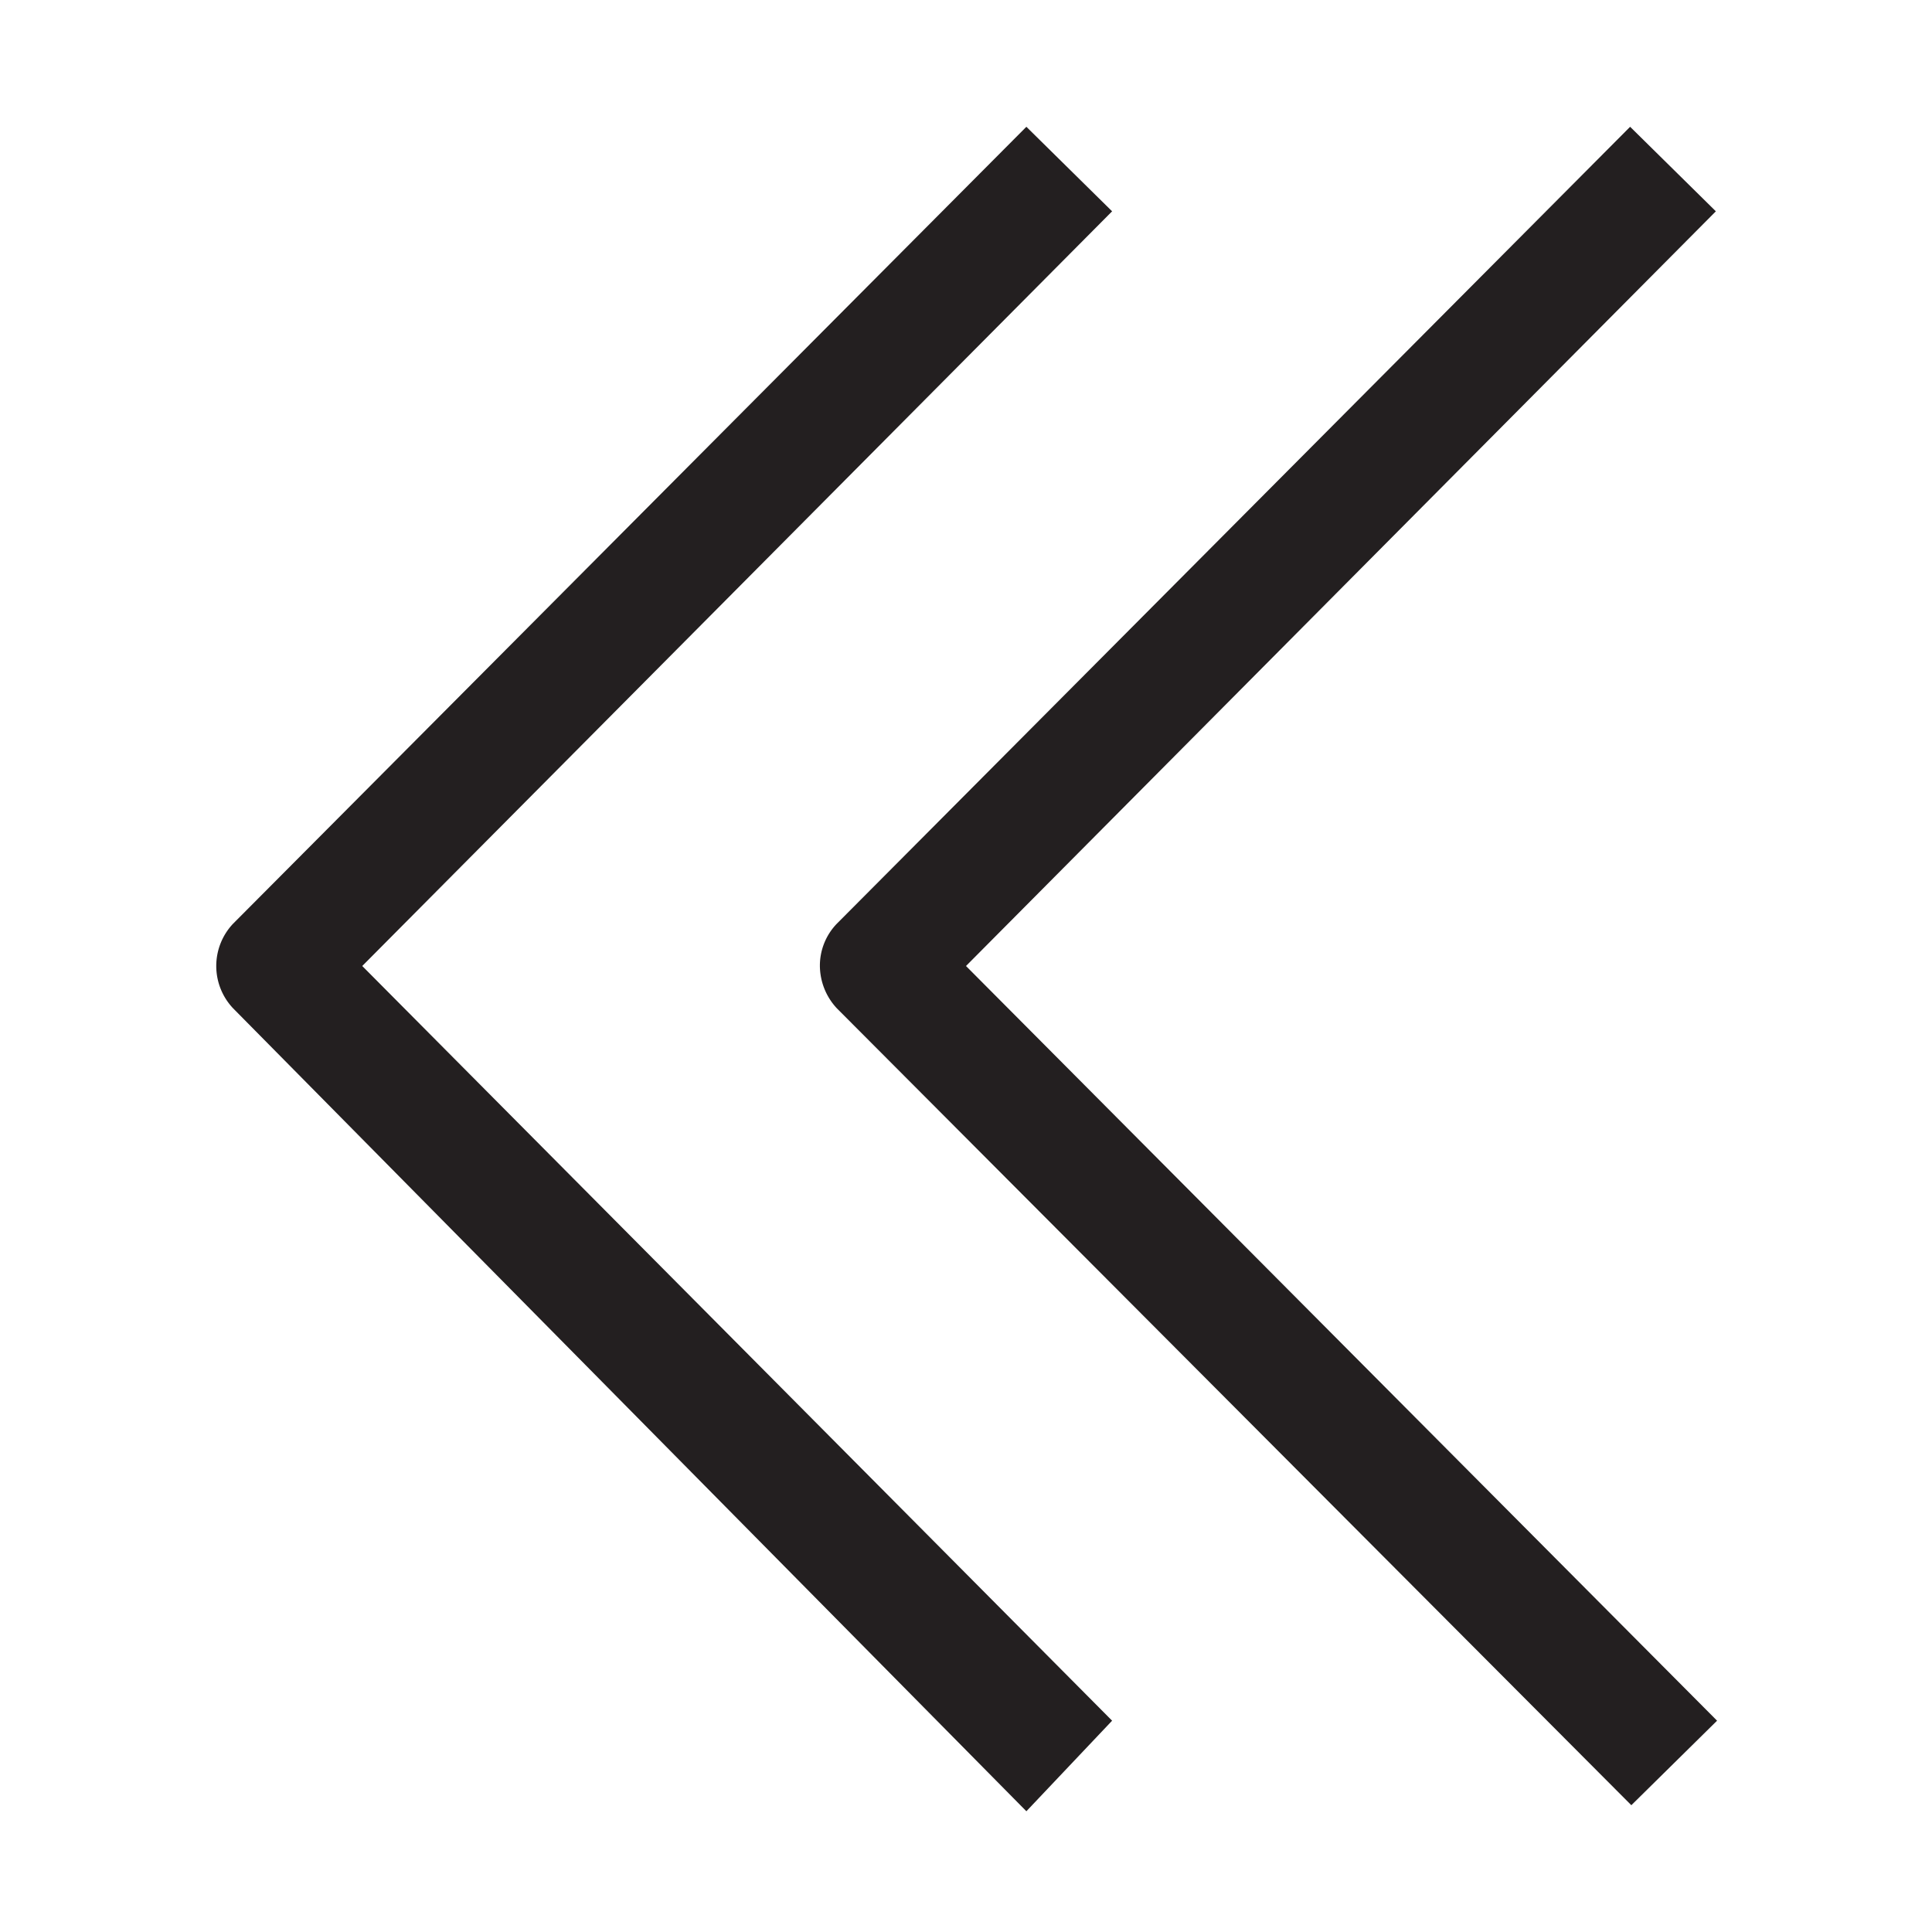 <svg id="Layer_1" data-name="Layer 1" xmlns="http://www.w3.org/2000/svg" viewBox="0 0 16 16"><path d="M6.93,7.65l6.57-6.6.71.7L8,8l6.22,6.25-.71.7L6.93,8.35A.52.52,0,0,1,6.79,8,.5.5,0,0,1,6.93,7.65Zm2.28,6.6L3,8,9.21,1.75l-.71-.7L1.93,7.65a.51.51,0,0,0,0,.7L8.5,15Z" fill="#231f20"/></svg>